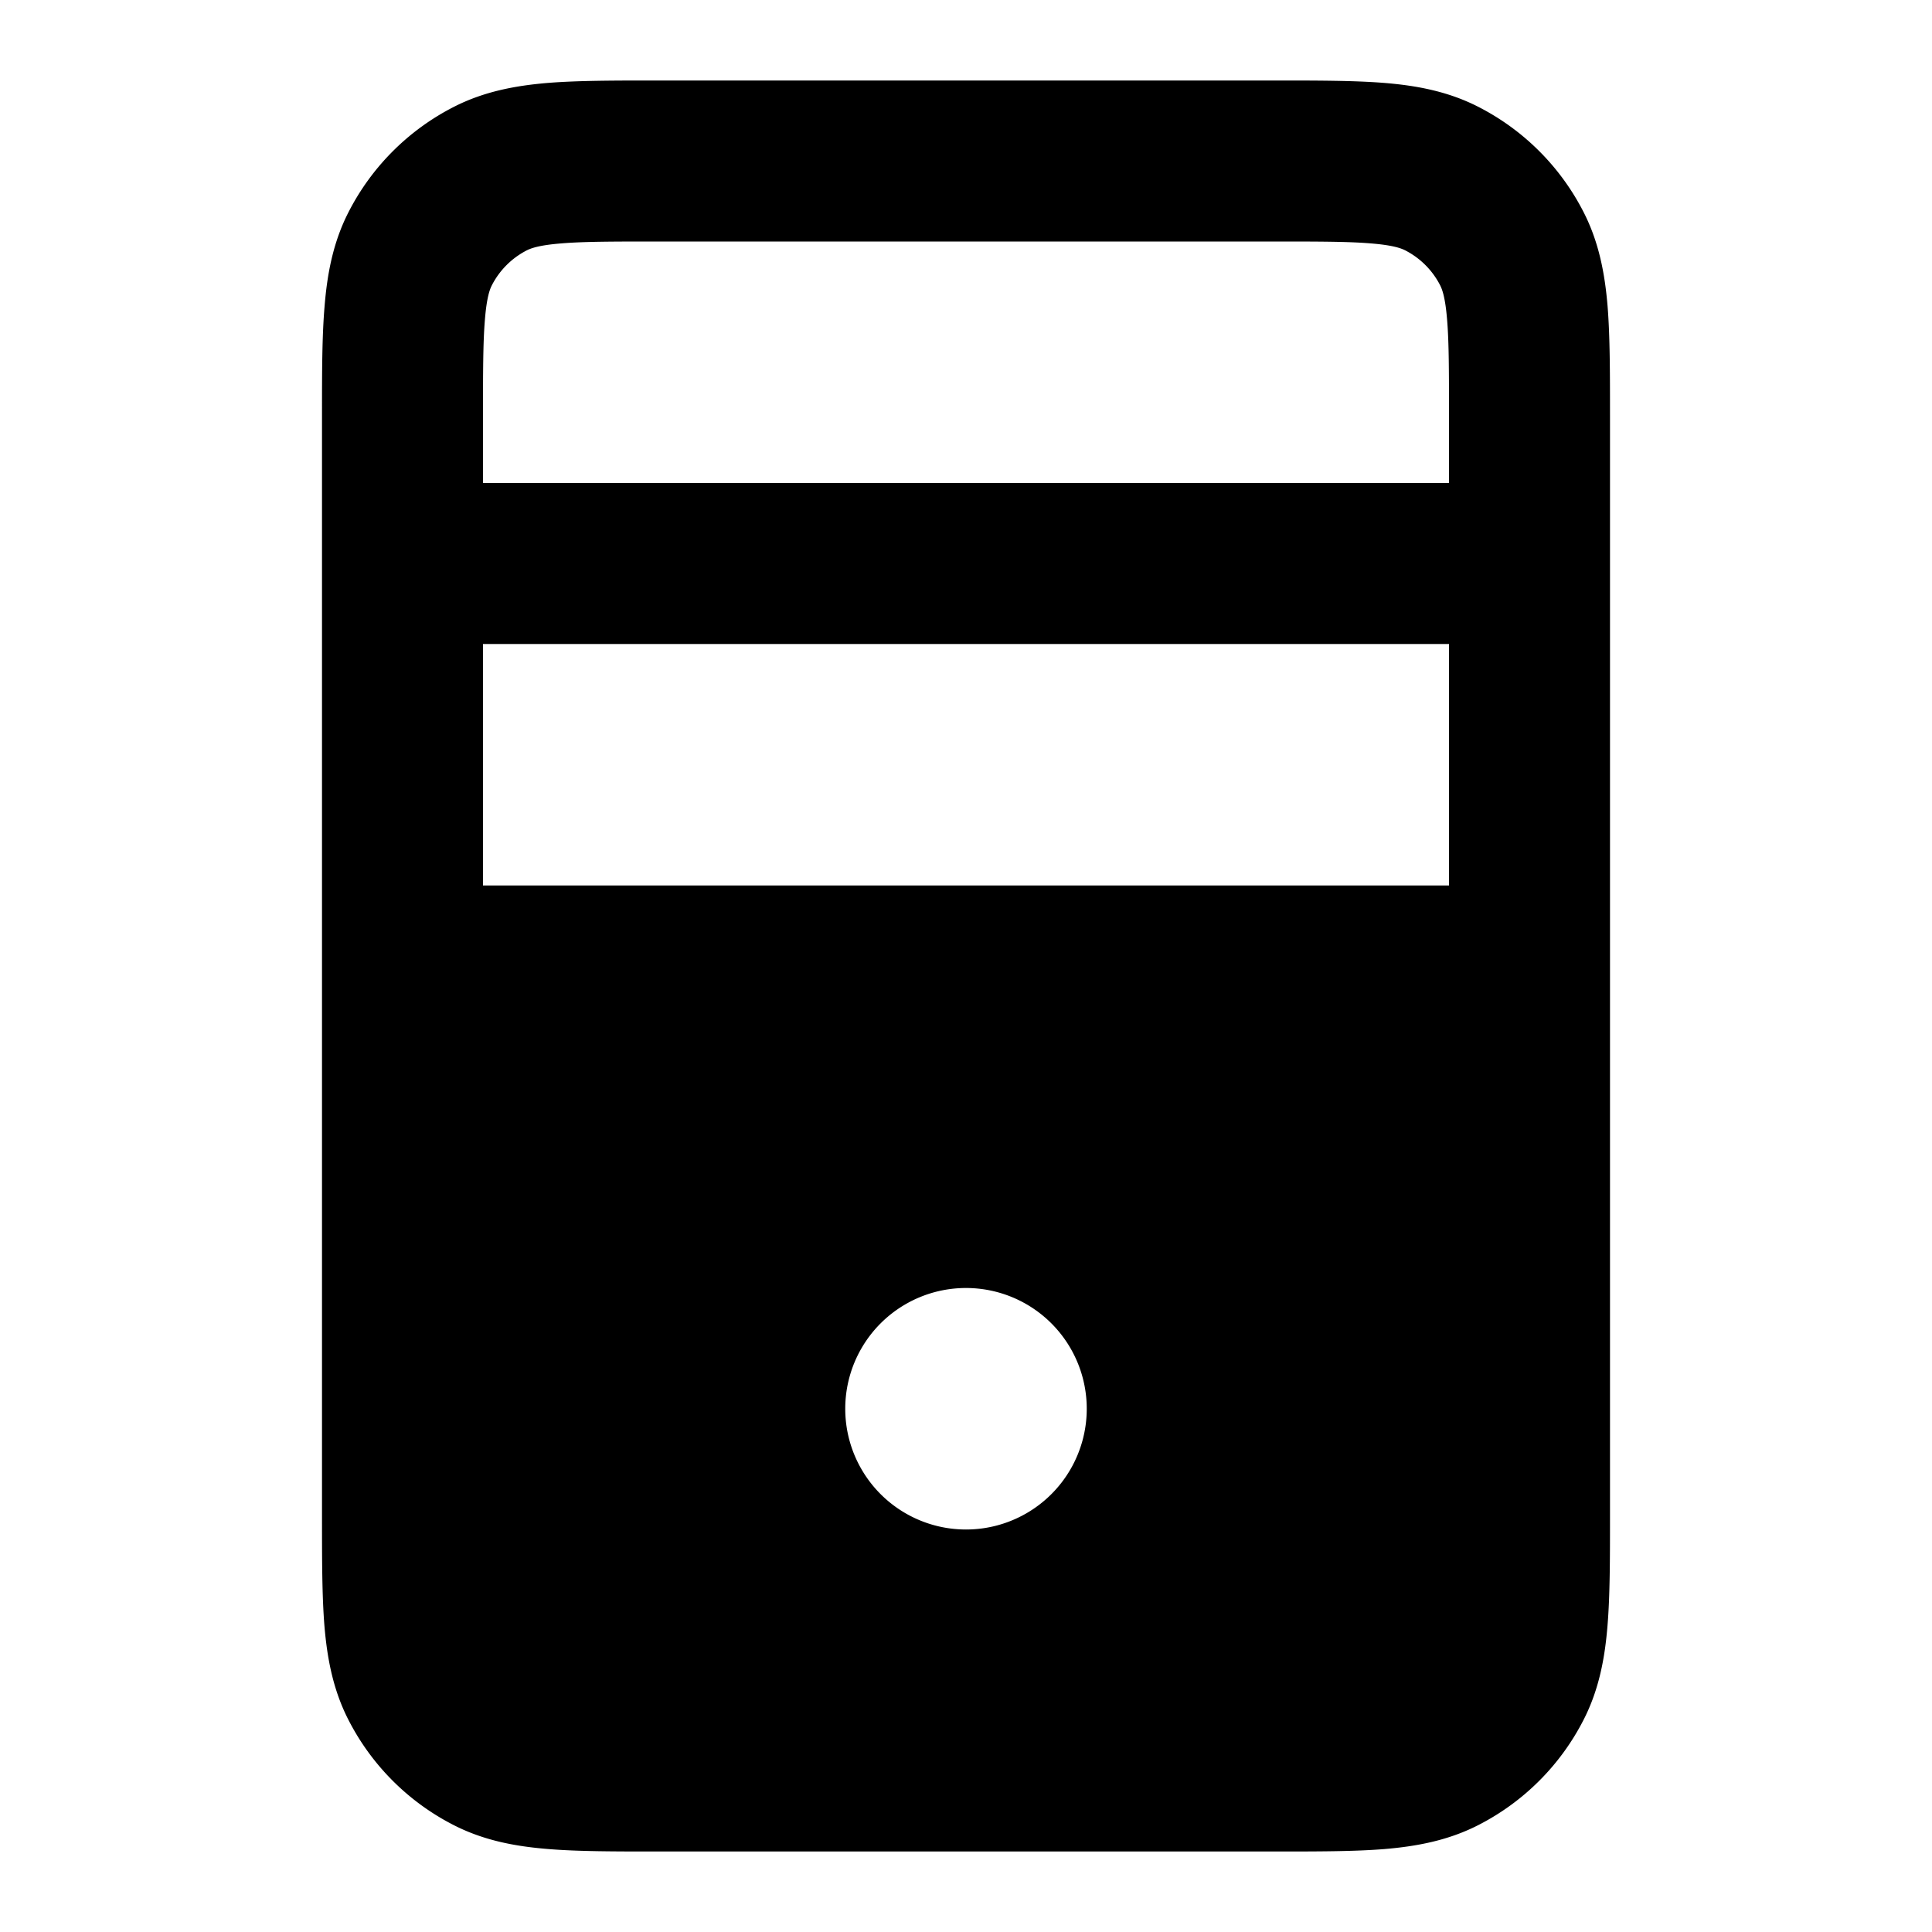 <svg fill="none" xmlns="http://www.w3.org/2000/svg" viewBox="0 0 24 24"><path fill-rule="evenodd" clip-rule="evenodd" d="M15.838 1H8.162c-.527 0-.981 0-1.356.03-.395.033-.789.104-1.167.297a3 3 0 0 0-1.311 1.311c-.193.378-.264.772-.296 1.167C4 4.18 4 4.635 4 5.161v13.677c0 .528 0 .982.03 1.357.033.395.104.789.297 1.167a3 3 0 0 0 1.311 1.311c.378.193.772.264 1.167.296.375.031.83.031 1.356.031h7.678c.527 0 .981 0 1.356-.03.395-.033.789-.104 1.167-.297a3 3 0 0 0 1.311-1.311c.193-.378.264-.772.296-1.167.031-.375.031-.83.031-1.356V5.16c0-.527 0-.981-.03-1.356-.033-.395-.104-.789-.297-1.167a3 3 0 0 0-1.311-1.311c-.378-.193-.772-.264-1.167-.296C16.82 1 16.365 1 15.838 1ZM12 16a1.5 1.5 0 1 0 0 3 1.5 1.5 0 0 0 0-3ZM6.546 3.109c.05-.025.15-.063.422-.085C7.25 3 7.623 3 8.2 3h7.6c.577 0 .949 0 1.232.024.272.022.372.06.422.085a1 1 0 0 1 .437.437c.025.05.063.15.085.422C18 4.25 18 4.623 18 5.2V6H6v-.8c0-.577 0-.949.024-1.232.022-.272.06-.373.085-.422a1 1 0 0 1 .437-.437ZM18 8H6v3h12V8Z" fill="currentColor"/></svg>